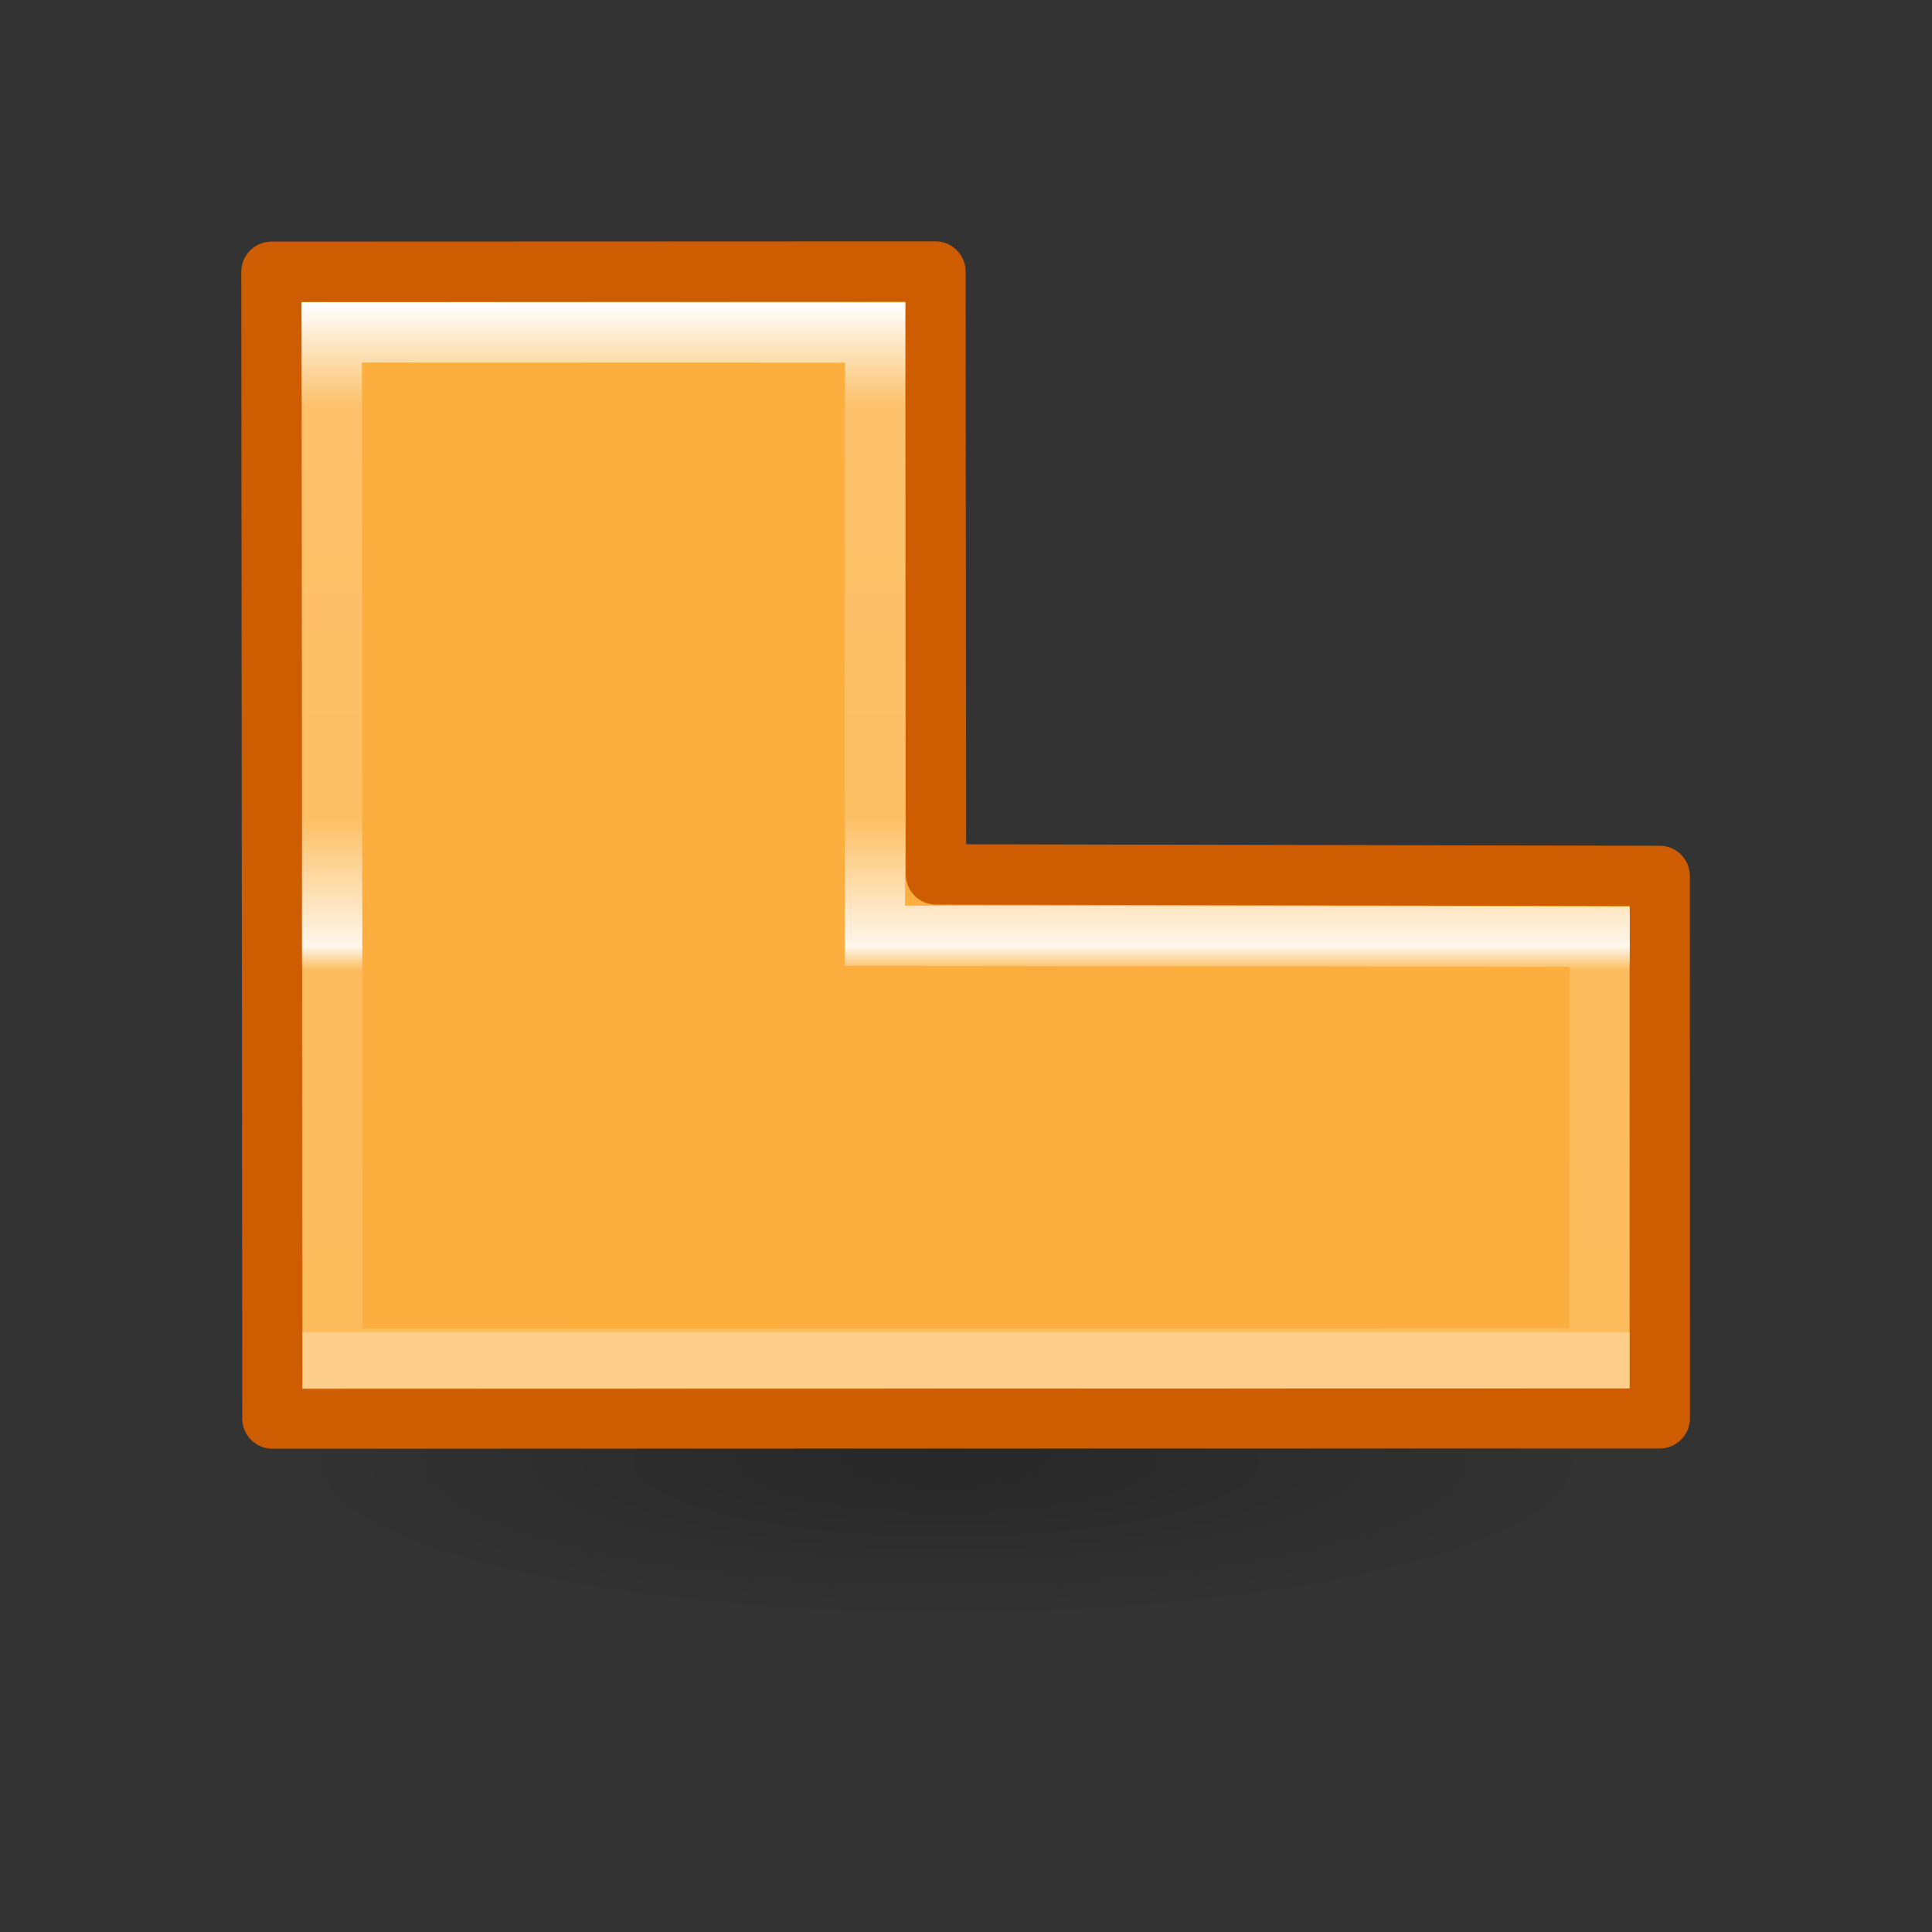 <svg height="32" width="32" xmlns="http://www.w3.org/2000/svg" xmlns:xlink="http://www.w3.org/1999/xlink"><rect width="100%" height="100%" fill="#333333" stroke="none"/><linearGradient id="a" gradientTransform="matrix(.29 0 0 .239 54.527 -6.001)" gradientUnits="userSpaceOnUse" x1="8.518" x2="19.756" y1="1.484" y2="12.489"><stop offset="0" stop-color="#fcaf3e"/><stop offset="1" stop-color="#fca220"/></linearGradient><linearGradient id="b" gradientTransform="matrix(.182 0 0 .264 23.812 -7.647)" gradientUnits="userSpaceOnUse" x1="5.649" x2="5.649" y1="54.175" y2="102.559"><stop offset="0" stop-color="#fff"/><stop offset=".098" stop-color="#fff" stop-opacity=".235"/><stop offset=".5" stop-color="#fff" stop-opacity=".196"/><stop offset=".625" stop-color="#fff" stop-opacity=".901"/><stop offset=".648" stop-color="#fff" stop-opacity=".165"/><stop offset="1" stop-color="#fff" stop-opacity=".157"/><stop offset="1" stop-color="#fff" stop-opacity=".392"/></linearGradient><radialGradient id="c" cx="2.25" cy="16" gradientTransform="matrix(.48 0 0 .116 13.68 11.922)" gradientUnits="userSpaceOnUse" r="16.875"><stop offset="0"/><stop offset="1" stop-opacity="0"/></radialGradient><g transform="matrix(1.333 0 0 1.333 -4 5.833)"><ellipse cx="14.76" cy="13.783" display="block" fill="url(#c)" fill-rule="evenodd" opacity=".245" rx="8.098" ry="1.963"/><g stroke-width=".75"><path d="m6.374-.999.012 14.249 17.238-.003-.001-6.739-8.992-.019-.007-7.491z" fill="url(#a)" stroke="#ce5c00" stroke-linecap="round" stroke-linejoin="round"/><path d="m4.216 7.007.007 12.754 15.745-.004.002-5.241-9.006-.012.004-7.495z" fill="none" stroke="url(#b)" transform="translate(2.907 -7.253)"/></g></g></svg>